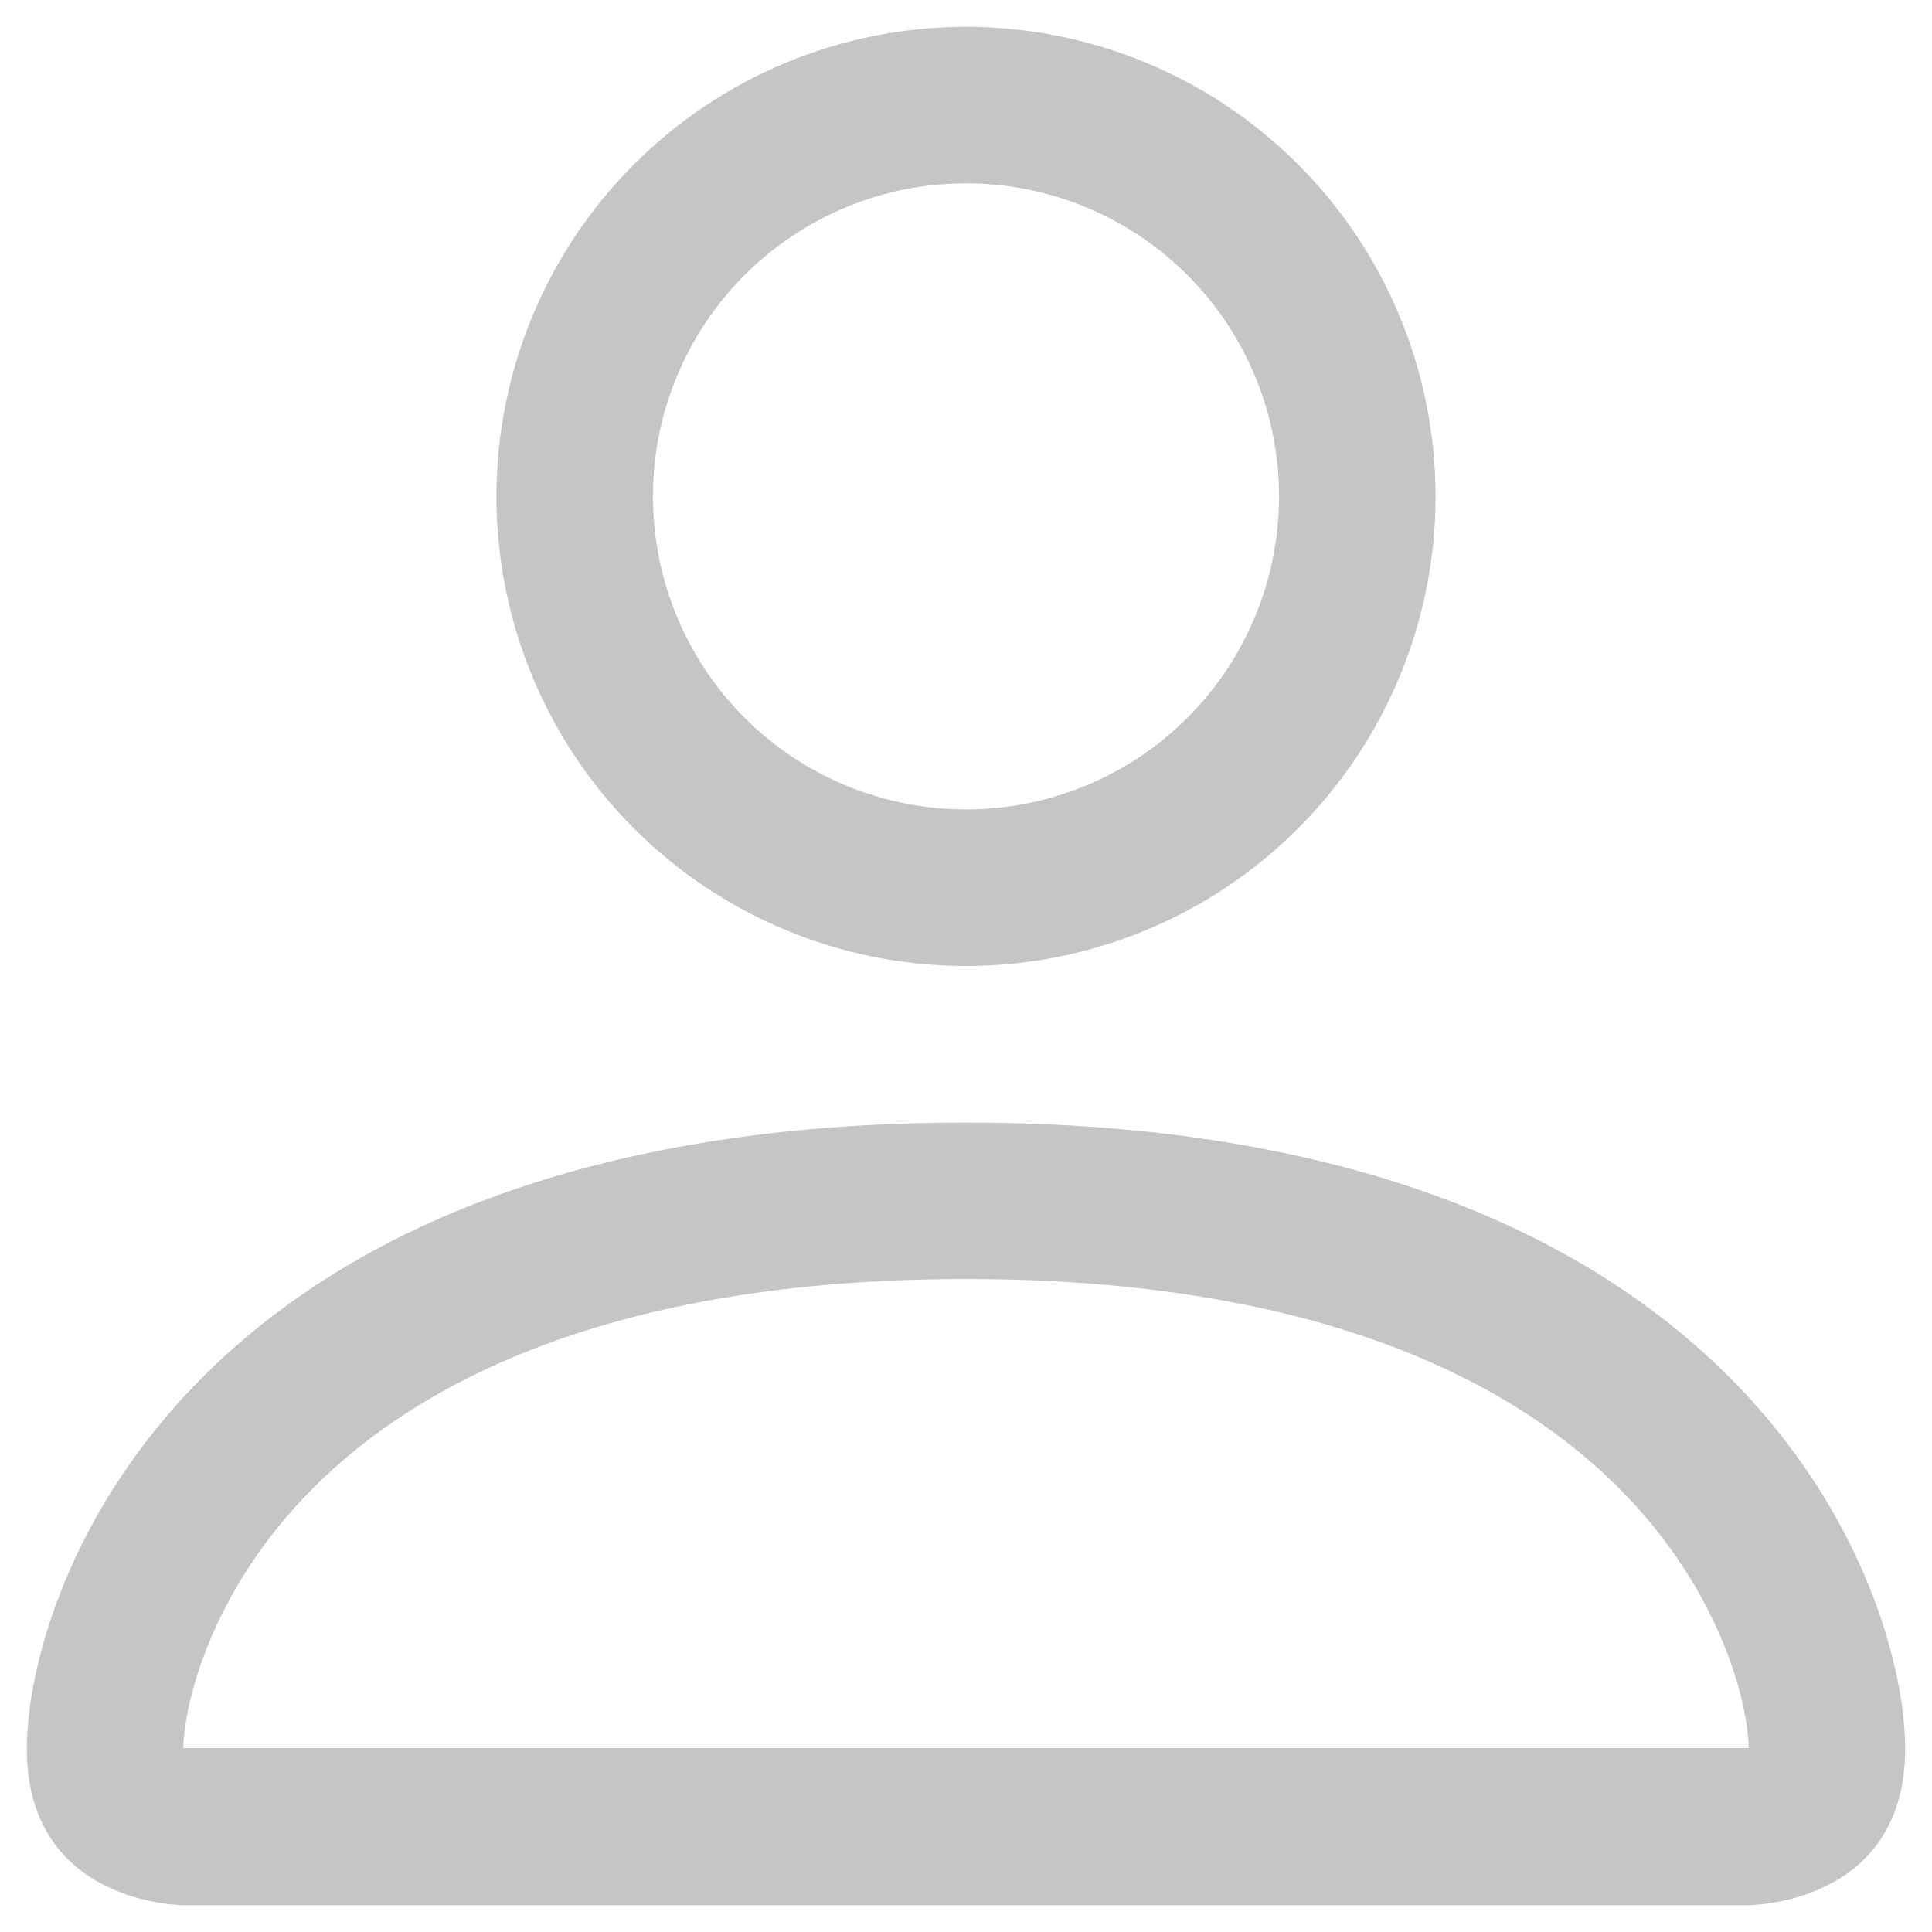 <svg width="27" height="27" viewBox="0 0 27 27" fill="none" xmlns="http://www.w3.org/2000/svg">
<path d="M13.5 13.5C15.241 13.5 16.91 12.809 18.14 11.578C19.371 10.347 20.062 8.678 20.062 6.938C20.062 5.197 19.371 3.528 18.14 2.297C16.91 1.066 15.241 0.375 13.5 0.375C11.759 0.375 10.09 1.066 8.86 2.297C7.629 3.528 6.938 5.197 6.938 6.938C6.938 8.678 7.629 10.347 8.86 11.578C10.09 12.809 11.759 13.5 13.5 13.5ZM17.875 6.938C17.875 8.098 17.414 9.211 16.594 10.031C15.773 10.852 14.66 11.312 13.5 11.312C12.34 11.312 11.227 10.852 10.406 10.031C9.586 9.211 9.125 8.098 9.125 6.938C9.125 5.777 9.586 4.664 10.406 3.844C11.227 3.023 12.34 2.562 13.5 2.562C14.66 2.562 15.773 3.023 16.594 3.844C17.414 4.664 17.875 5.777 17.875 6.938ZM26.625 24.438C26.625 26.625 24.438 26.625 24.438 26.625H2.562C2.562 26.625 0.375 26.625 0.375 24.438C0.375 22.25 2.562 15.688 13.5 15.688C24.438 15.688 26.625 22.25 26.625 24.438ZM24.438 24.429C24.435 23.891 24.101 22.272 22.617 20.789C21.191 19.363 18.507 17.875 13.5 17.875C8.491 17.875 5.809 19.363 4.383 20.789C2.899 22.272 2.567 23.891 2.562 24.429H24.438Z" fill="#C5C5C5"/>
</svg>
